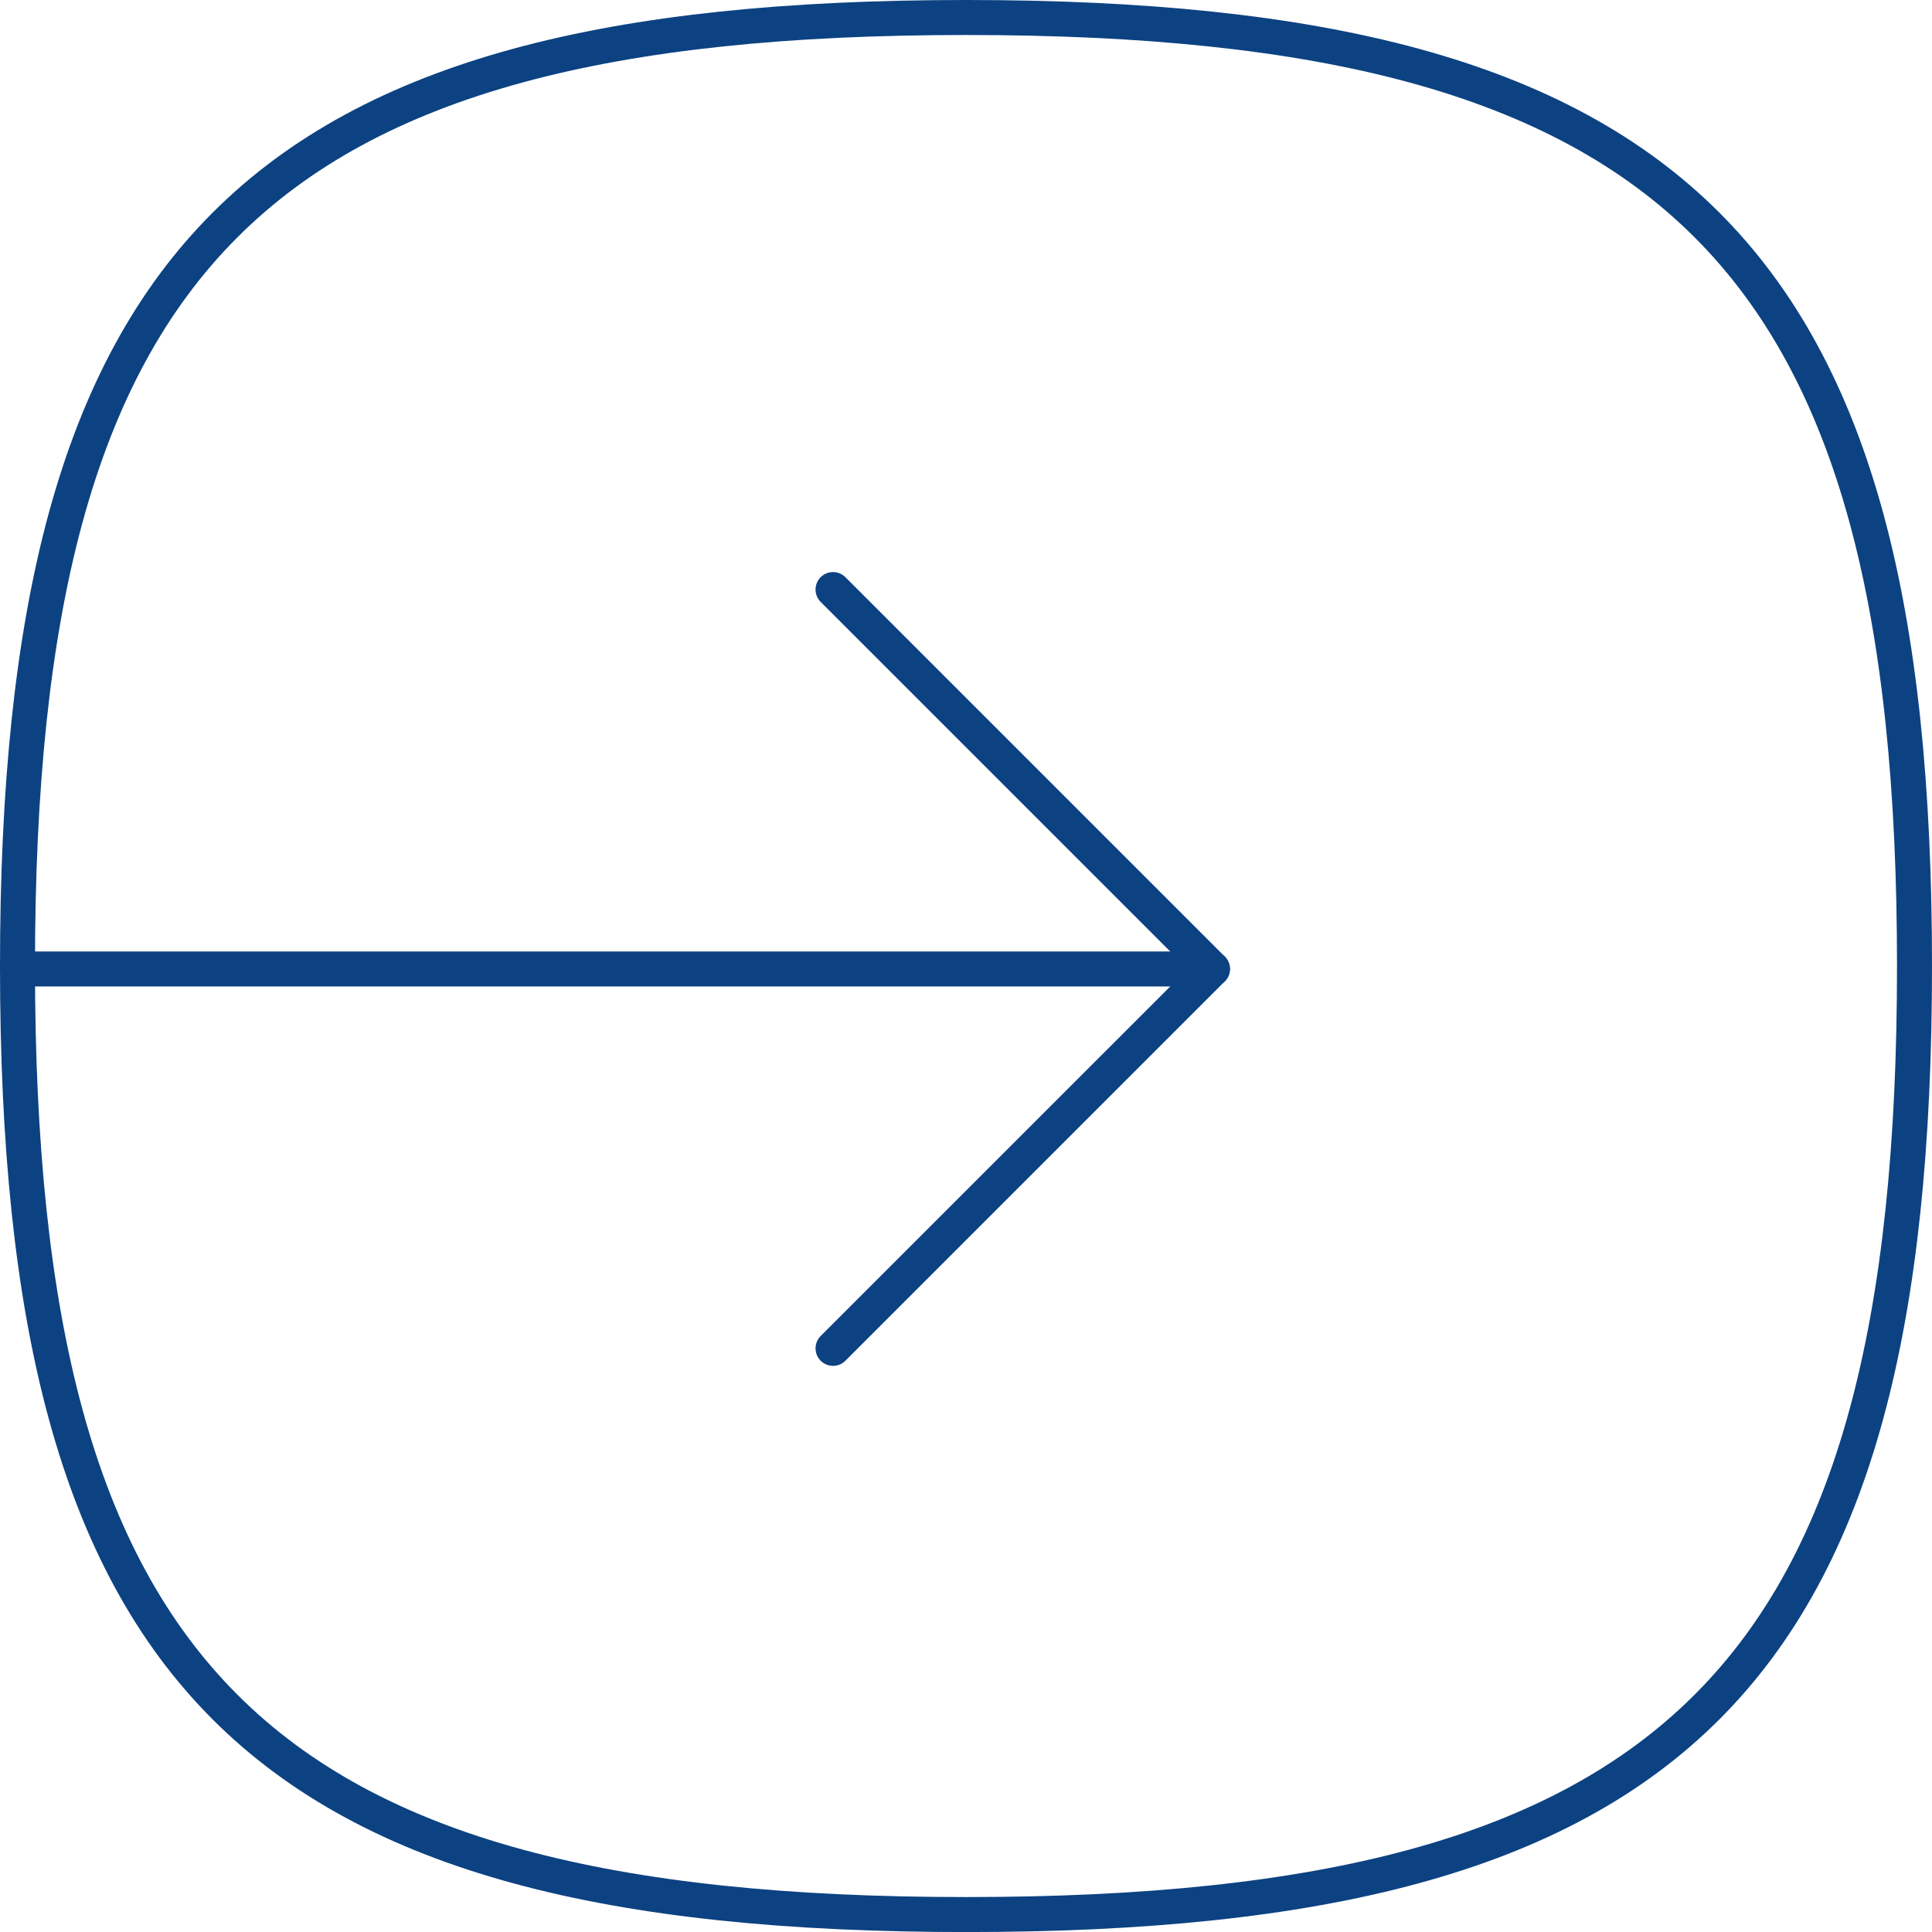 <svg xmlns="http://www.w3.org/2000/svg" width="82.817" height="82.818" viewBox="0 0 82.817 82.818">
  <g id="Group_5917" data-name="Group 5917" transform="translate(-1482.75 -1176.75)">
    <path id="Path_16703" data-name="Path 16703" d="M2,42.659C2,12.167,12.167,2,42.659,2S83.317,12.167,83.317,42.659,73.15,83.319,42.659,83.319,2,73.152,2,42.659Z" transform="translate(1481.5 1175.5)" fill="none" stroke="#0c4282" stroke-linecap="round" stroke-linejoin="round" stroke-width="1.5"/>
    <path id="Path_16704" data-name="Path 16704" d="M18,44.527,34.264,28.264,18,12" transform="translate(1500.459 1190.022)" fill="none" stroke="#0c4282" stroke-linecap="round" stroke-linejoin="round" stroke-width="1.5"/>
    <path id="Path_16705" data-name="Path 16705" d="M12,18H63.223" transform="translate(1471.5 1200.286)" fill="none" stroke="#0c4282" stroke-linecap="round" stroke-linejoin="round" stroke-width="1.5"/>
  </g>
</svg>
